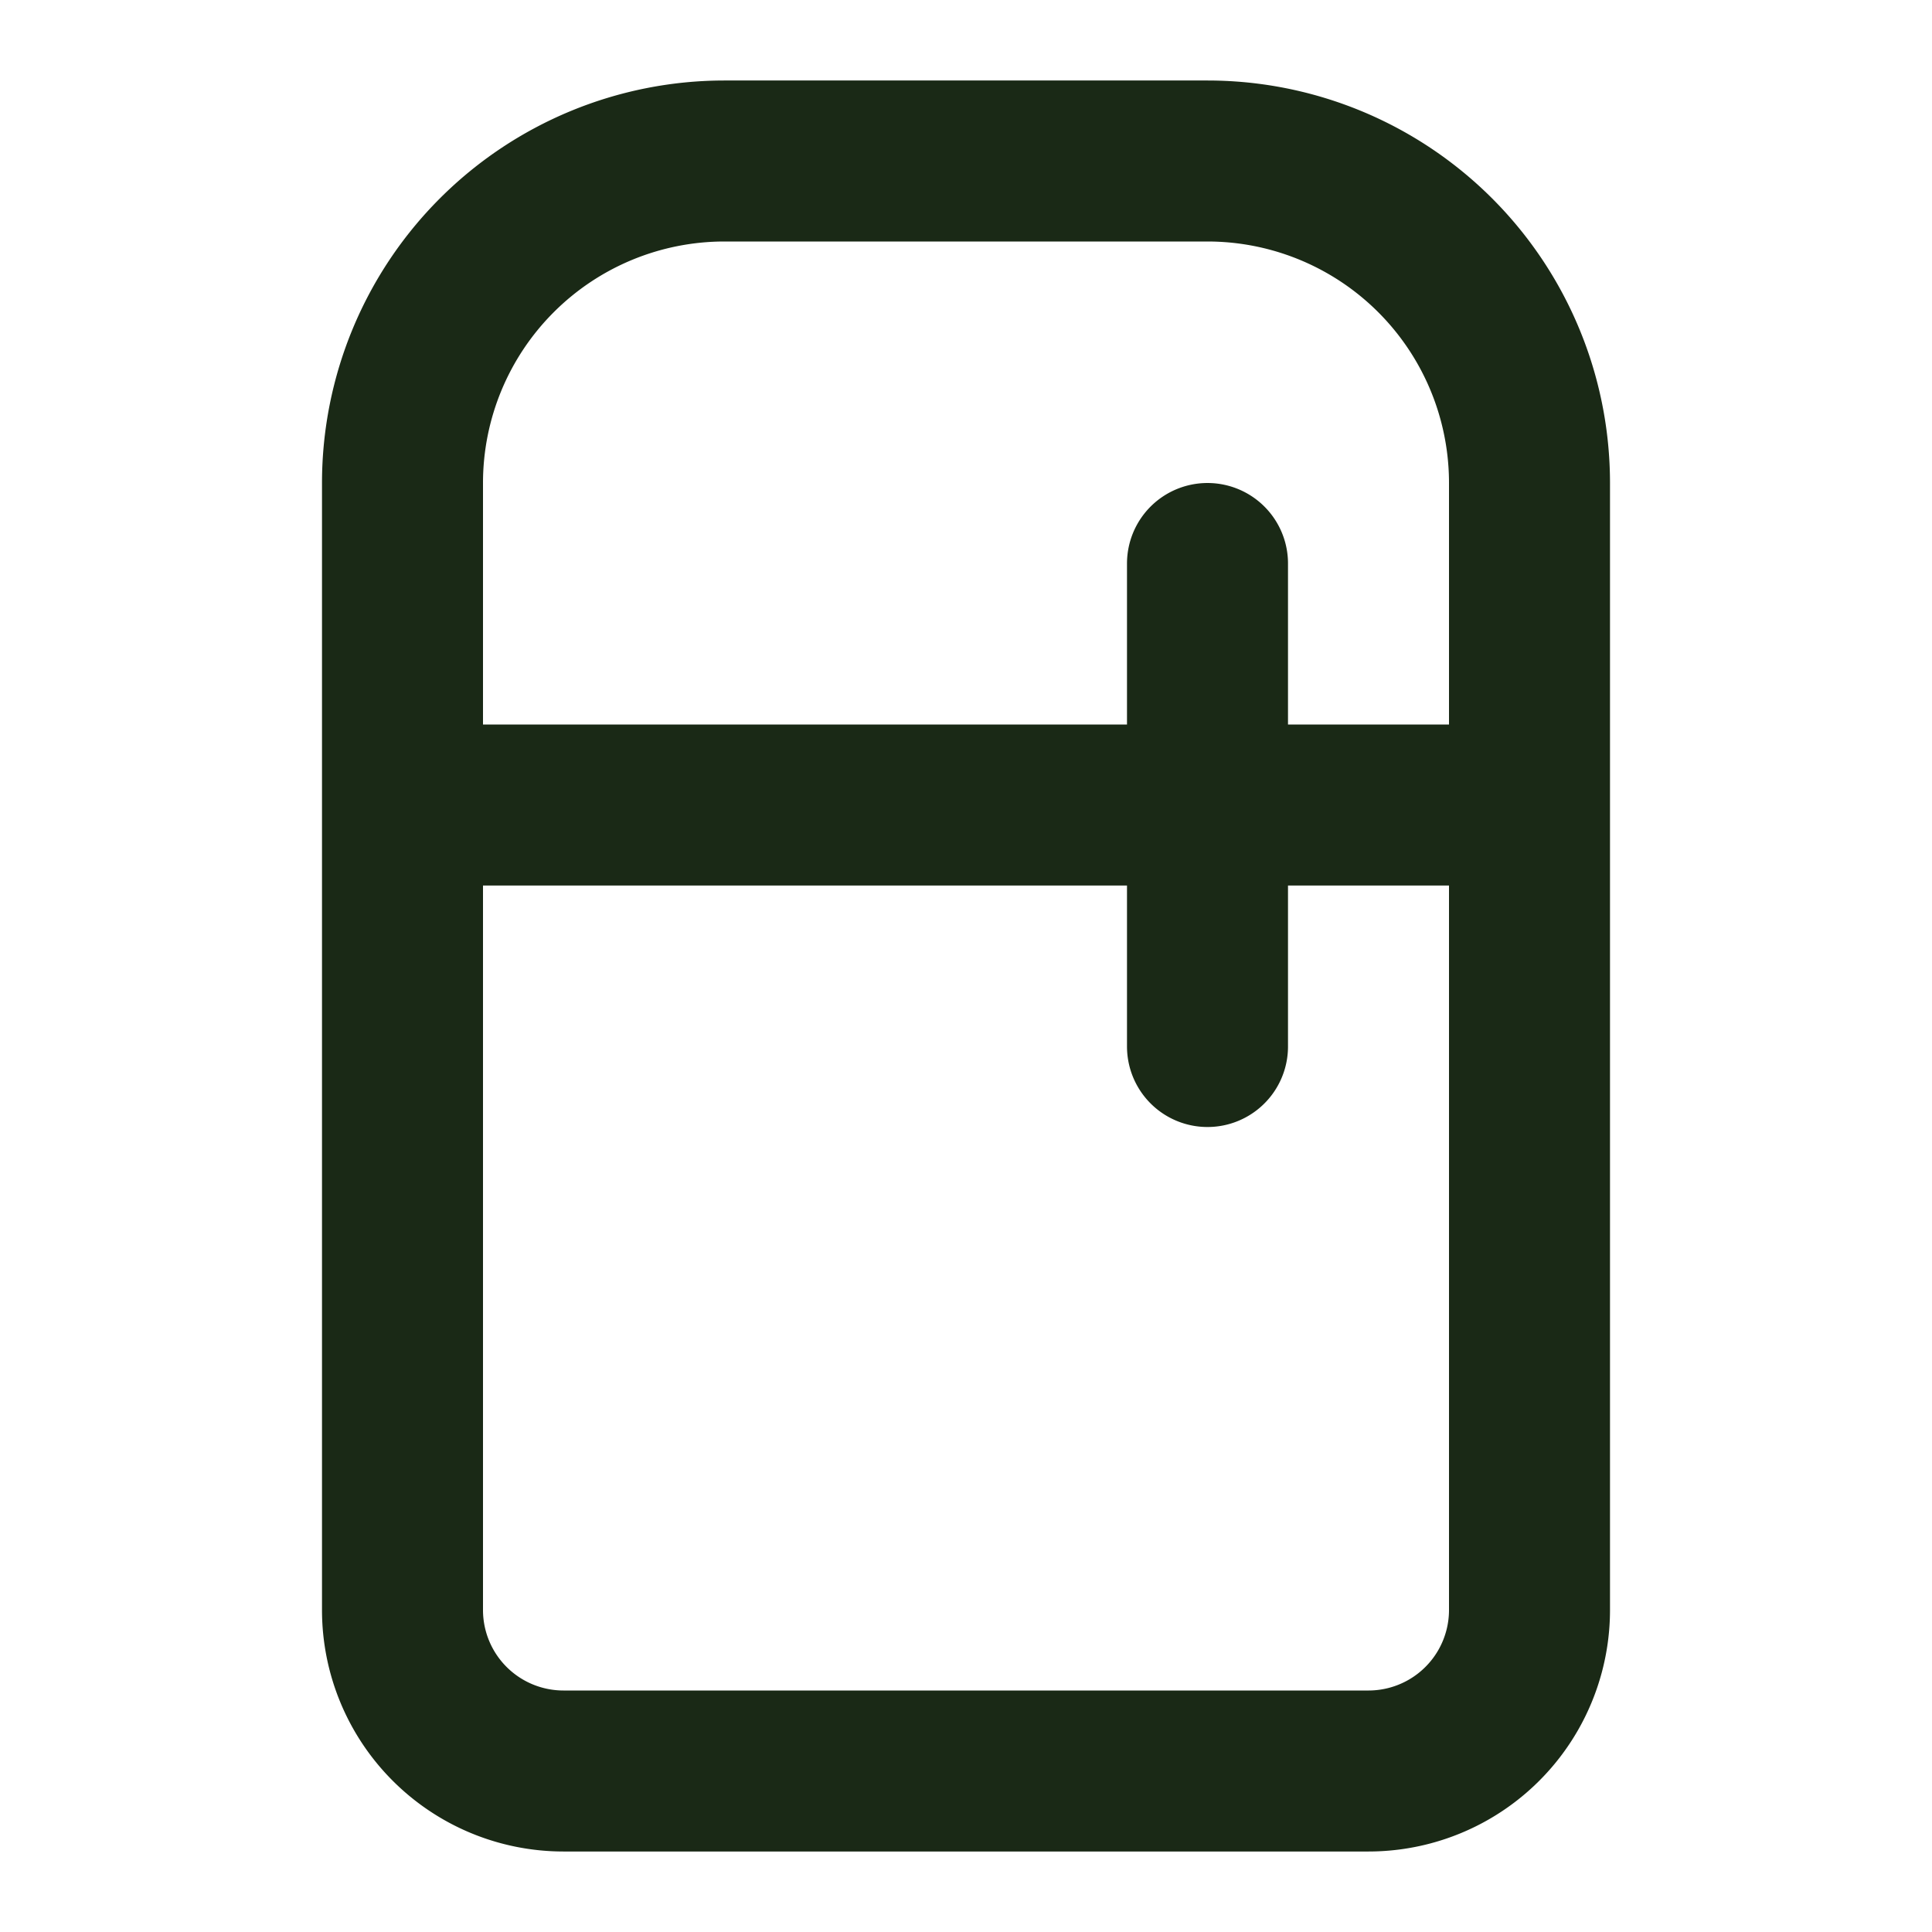 <svg xmlns="http://www.w3.org/2000/svg" width="128" height="128" viewBox="0 0 24 24"><path fill="none" stroke="#1A2916" stroke-linecap="round" stroke-linejoin="round" stroke-width="2" d="M5 6a4 4 0 0 1 4-4h6a4 4 0 0 1 4 4v14a2 2 0 0 1-2 2H7a2 2 0 0 1-2-2zm0 4h14m-4-3v6"/></svg>